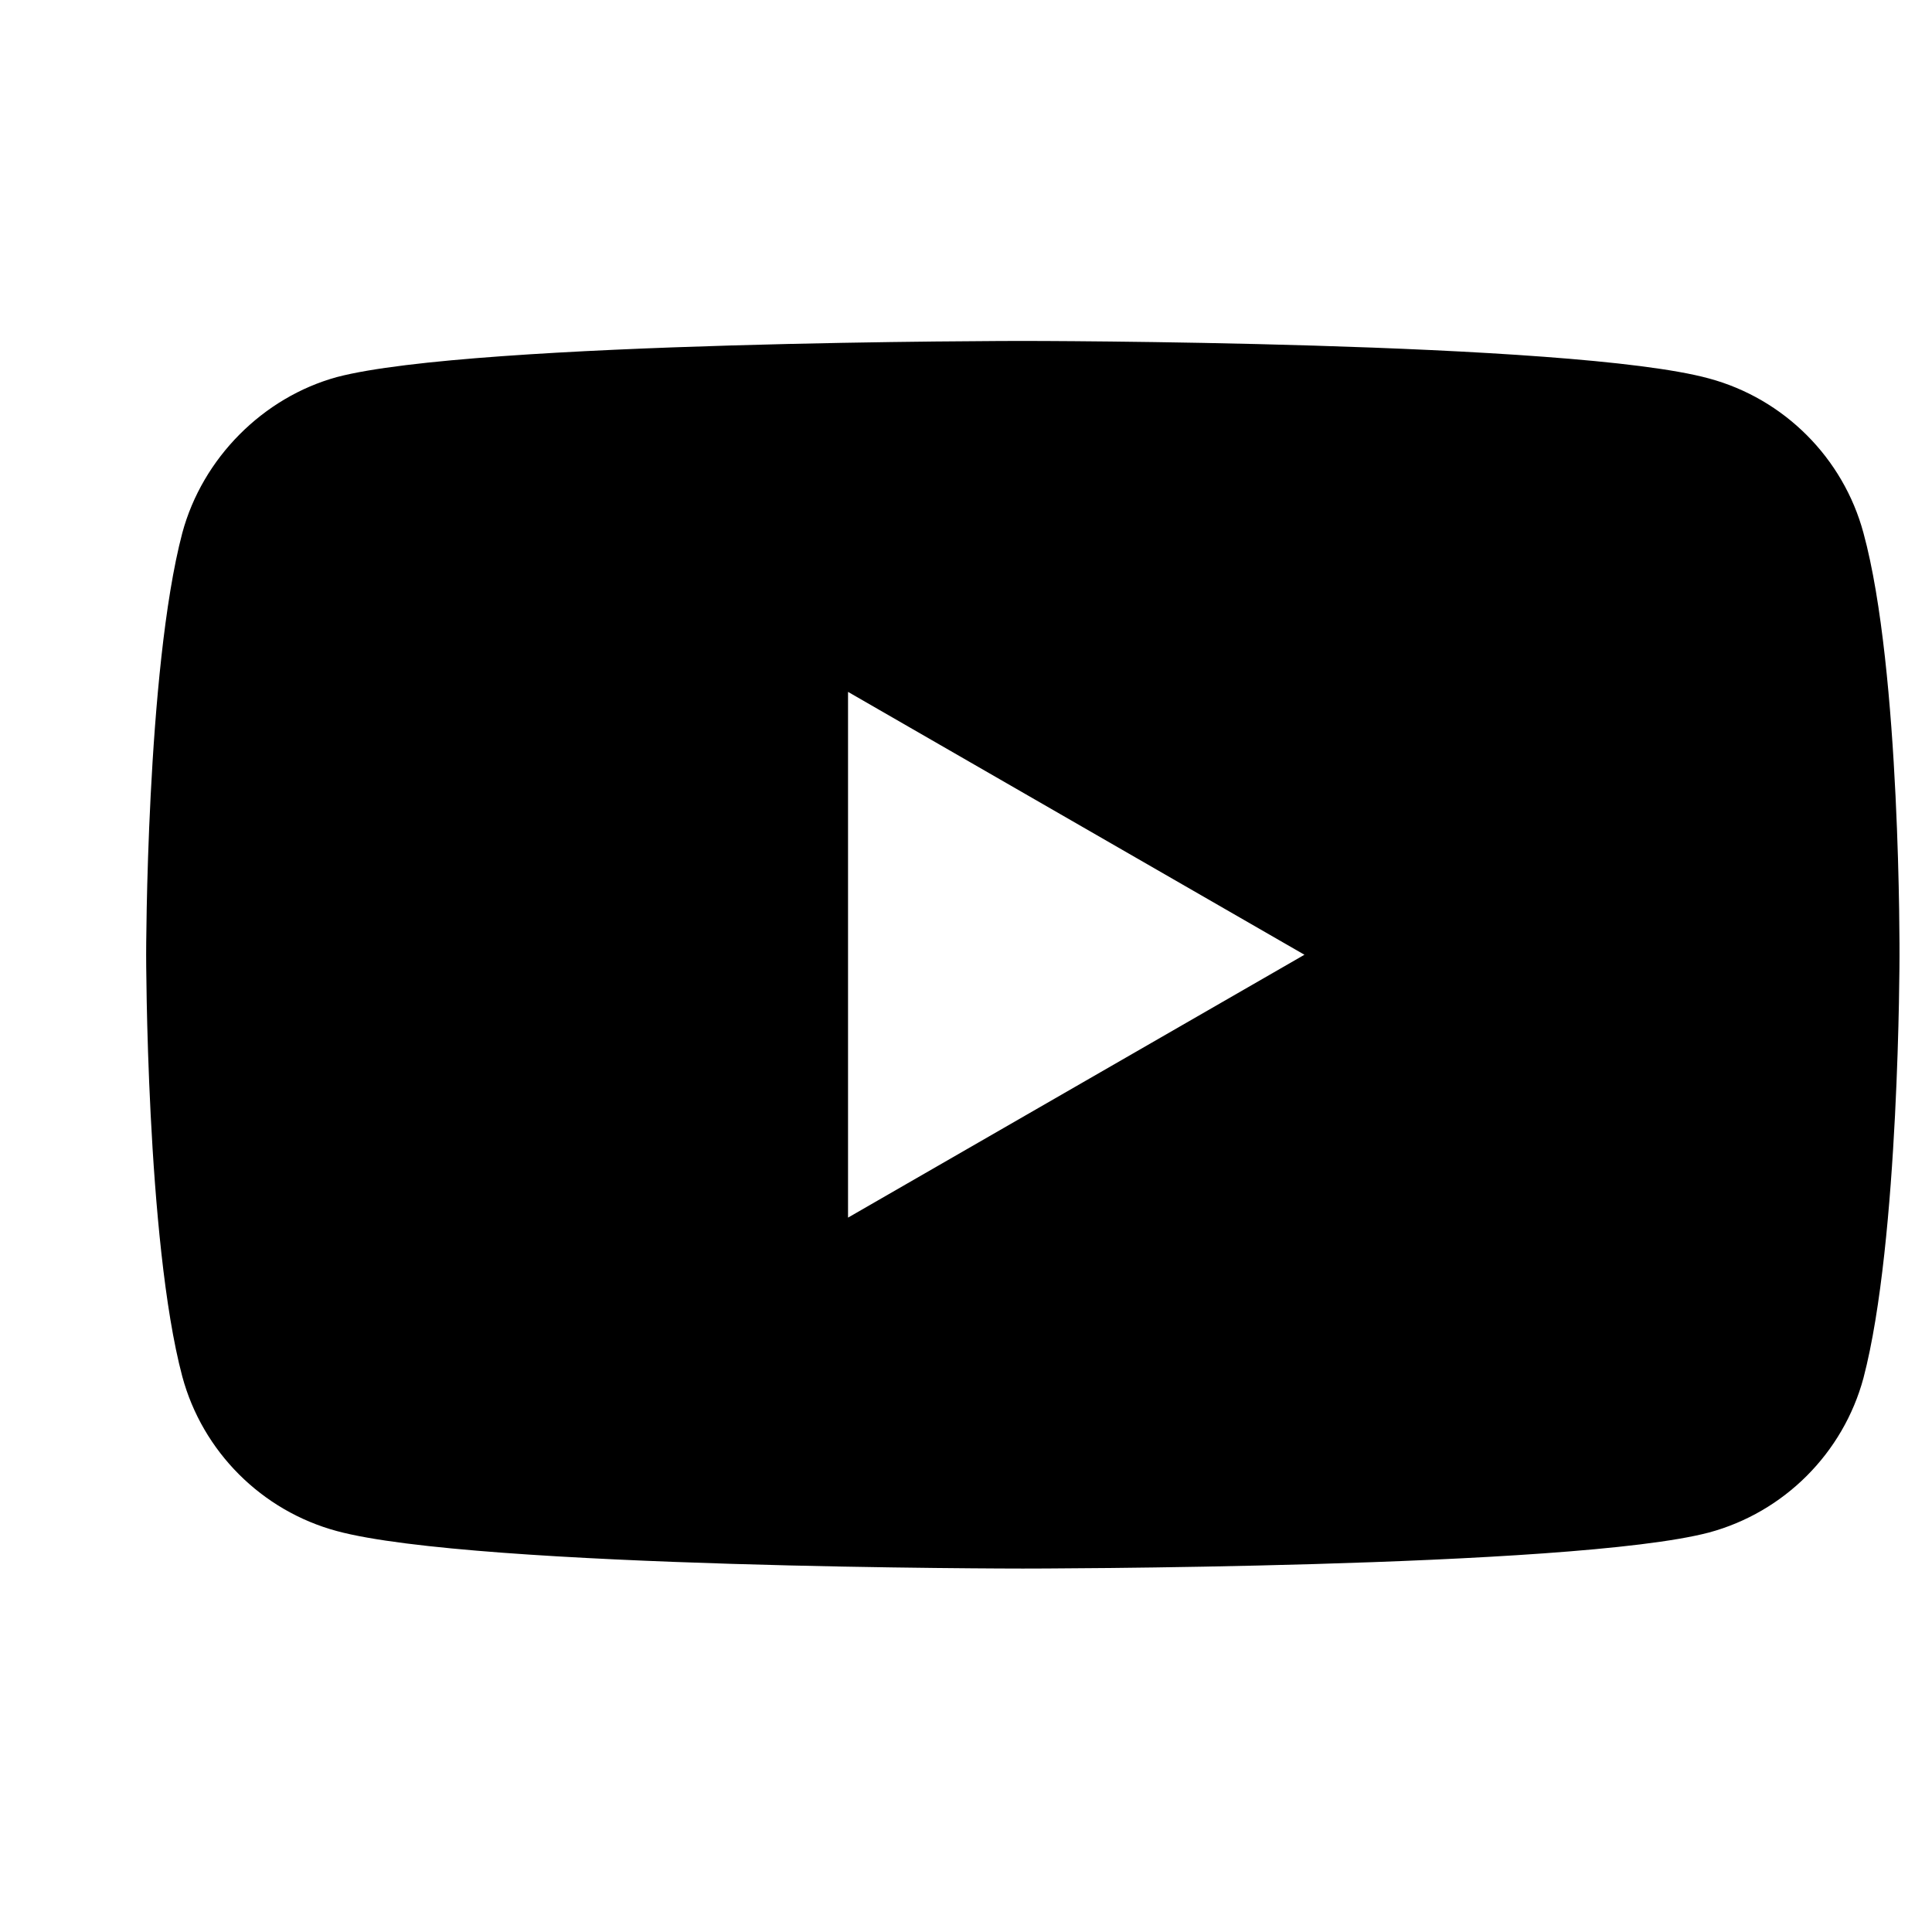 <svg width="17" height="17" viewBox="0 0 17 17" fill="none" xmlns="http://www.w3.org/2000/svg">
<path fill-rule="evenodd" clip-rule="evenodd" d="M15.037 3.33C15.698 3.508 16.219 4.029 16.397 4.69C16.727 5.898 16.714 8.414 16.714 8.414C16.714 8.414 16.714 10.917 16.397 12.125C16.219 12.786 15.698 13.307 15.037 13.485C13.829 13.802 9 13.802 9 13.802C9 13.802 4.184 13.802 2.964 13.472C2.303 13.294 1.782 12.773 1.604 12.112C1.286 10.917 1.286 8.401 1.286 8.401C1.286 8.401 1.286 5.898 1.604 4.69C1.782 4.029 2.316 3.496 2.964 3.318C4.171 3 9 3 9 3C9 3 13.829 3 15.037 3.33ZM11.478 8.401L7.462 10.714V6.088L11.478 8.401Z" fill="#000"/>
</svg>
